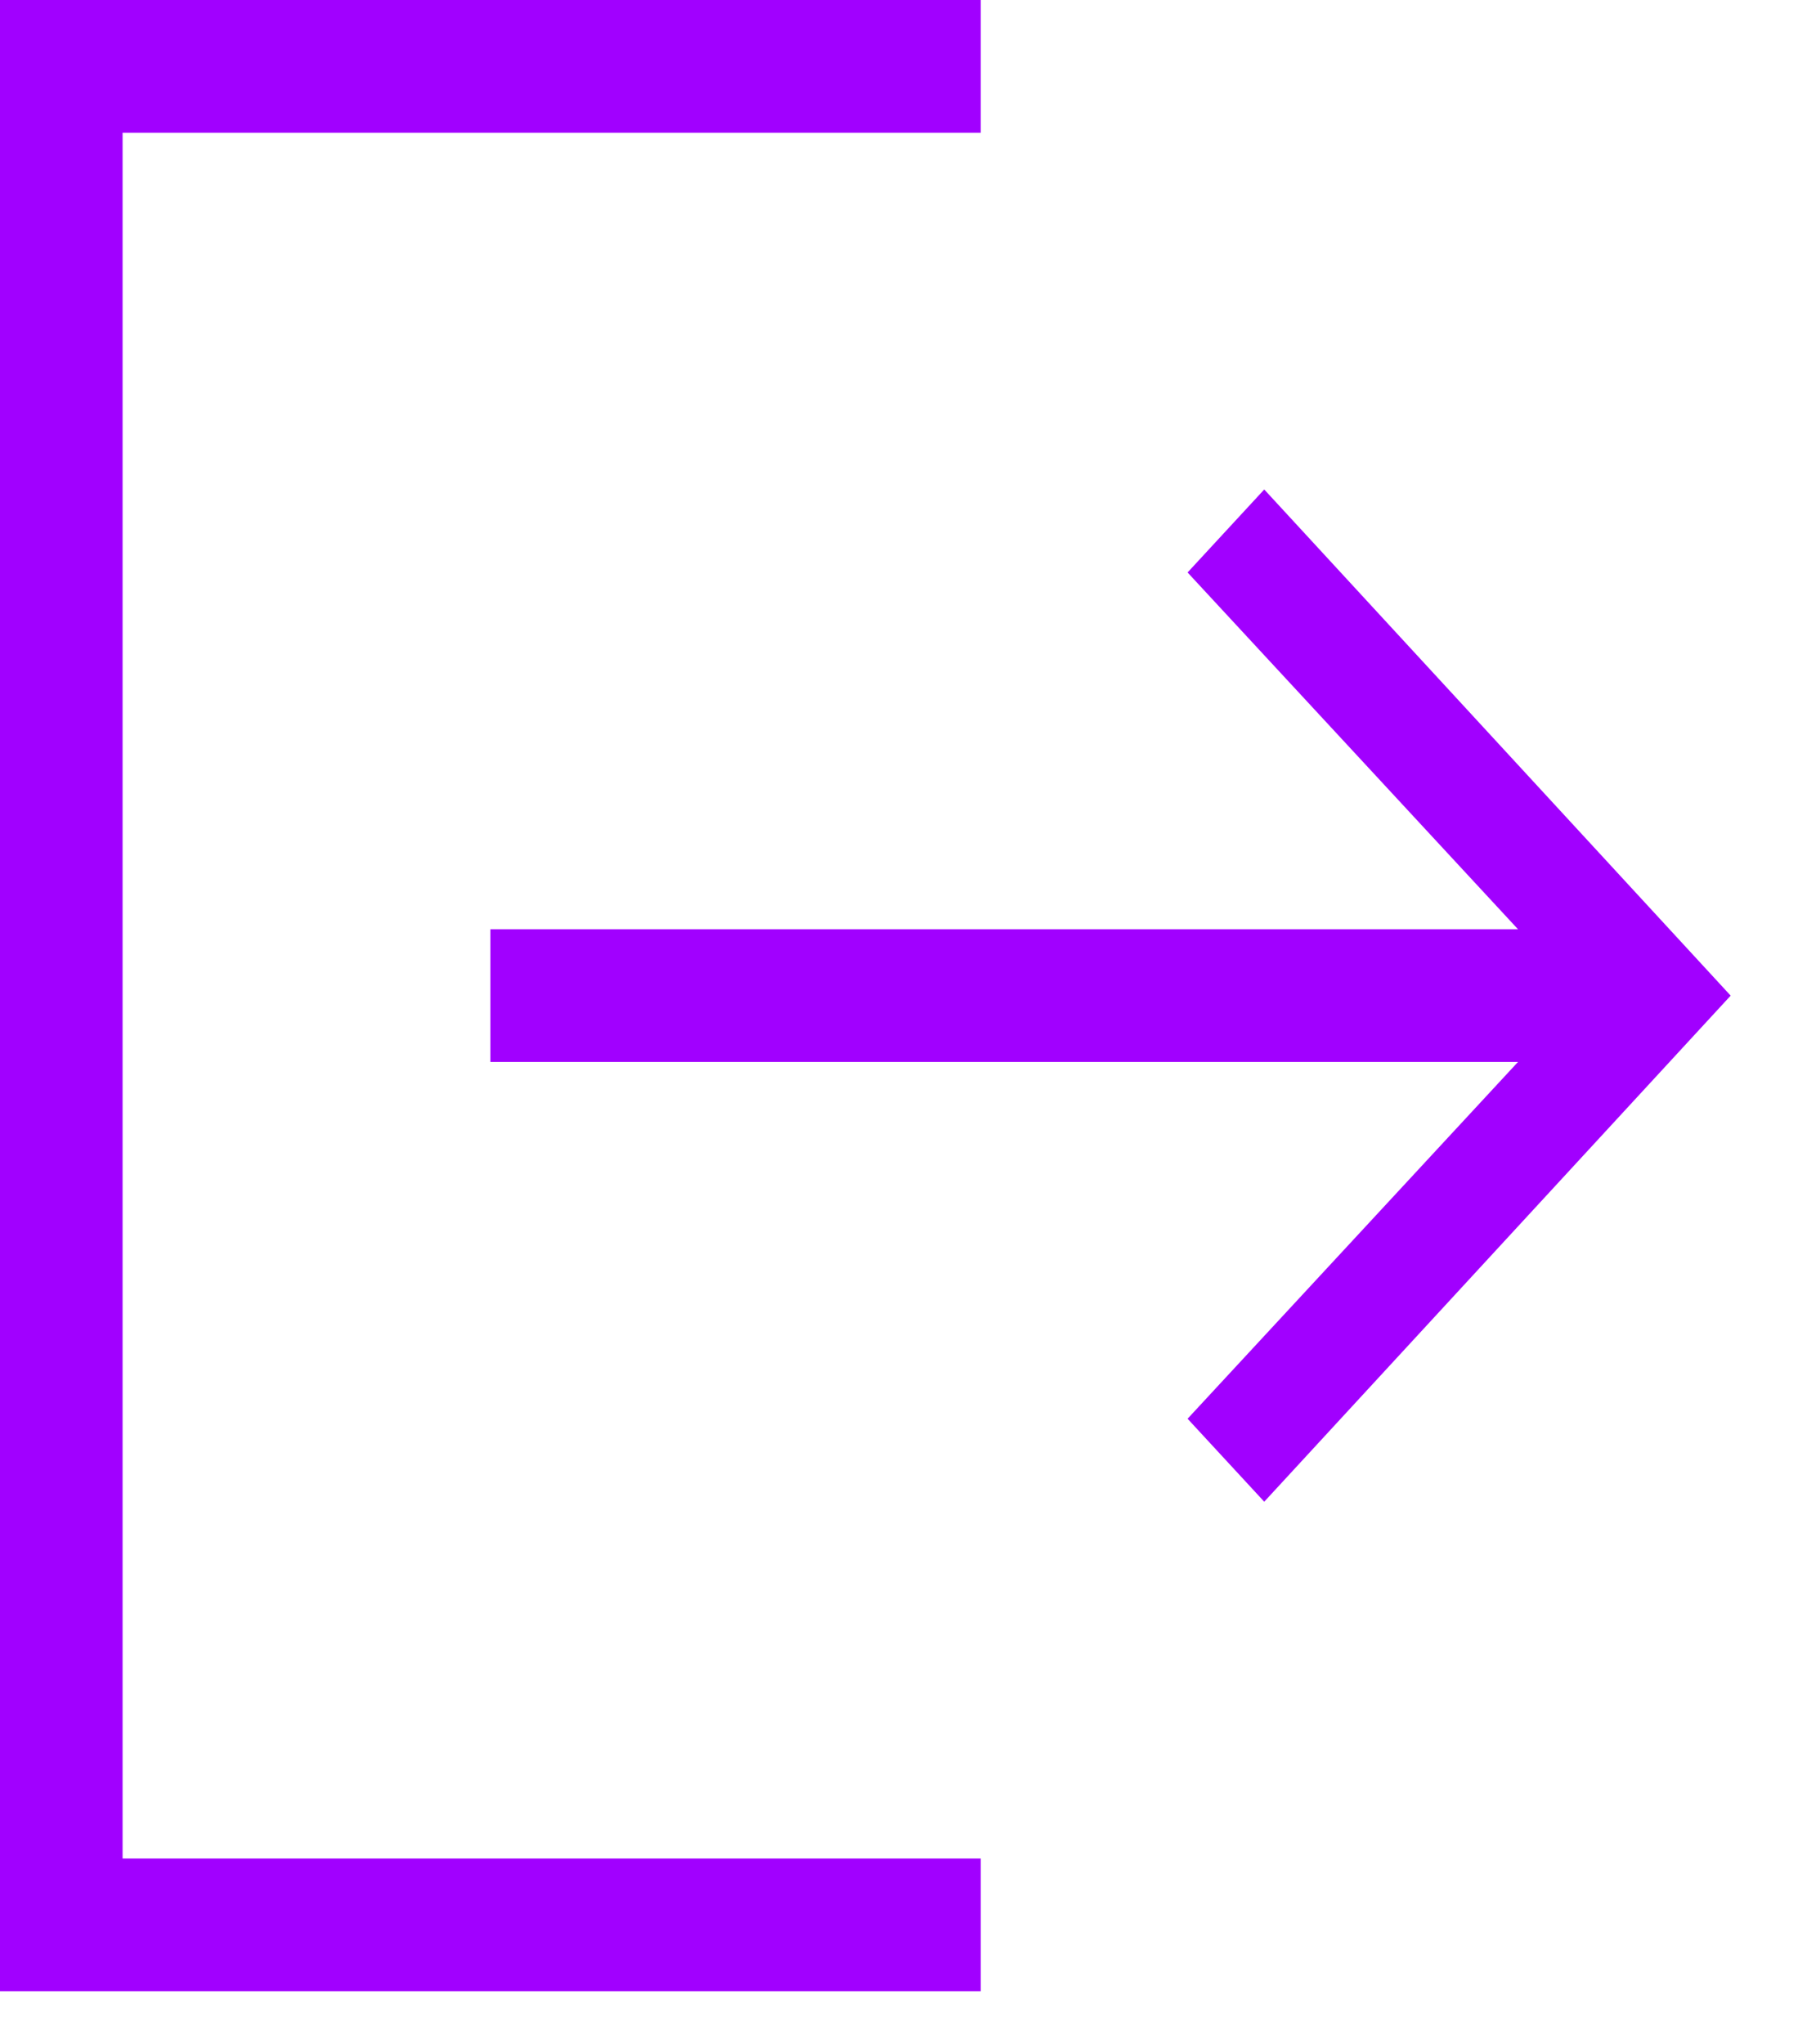 <svg width="22" height="25" viewBox="0 0 22 25" fill="none" xmlns="http://www.w3.org/2000/svg">
<path d="M1.5 22.732H12V24.355H0V0H12V1.624H1.5V22.732ZM21.176 12.178L15.469 18.368L14.531 17.353L18.574 12.989H6V11.366H18.574L14.531 7.002L15.469 5.987L21.176 12.178Z" fill="#A100FF"/>
</svg>
